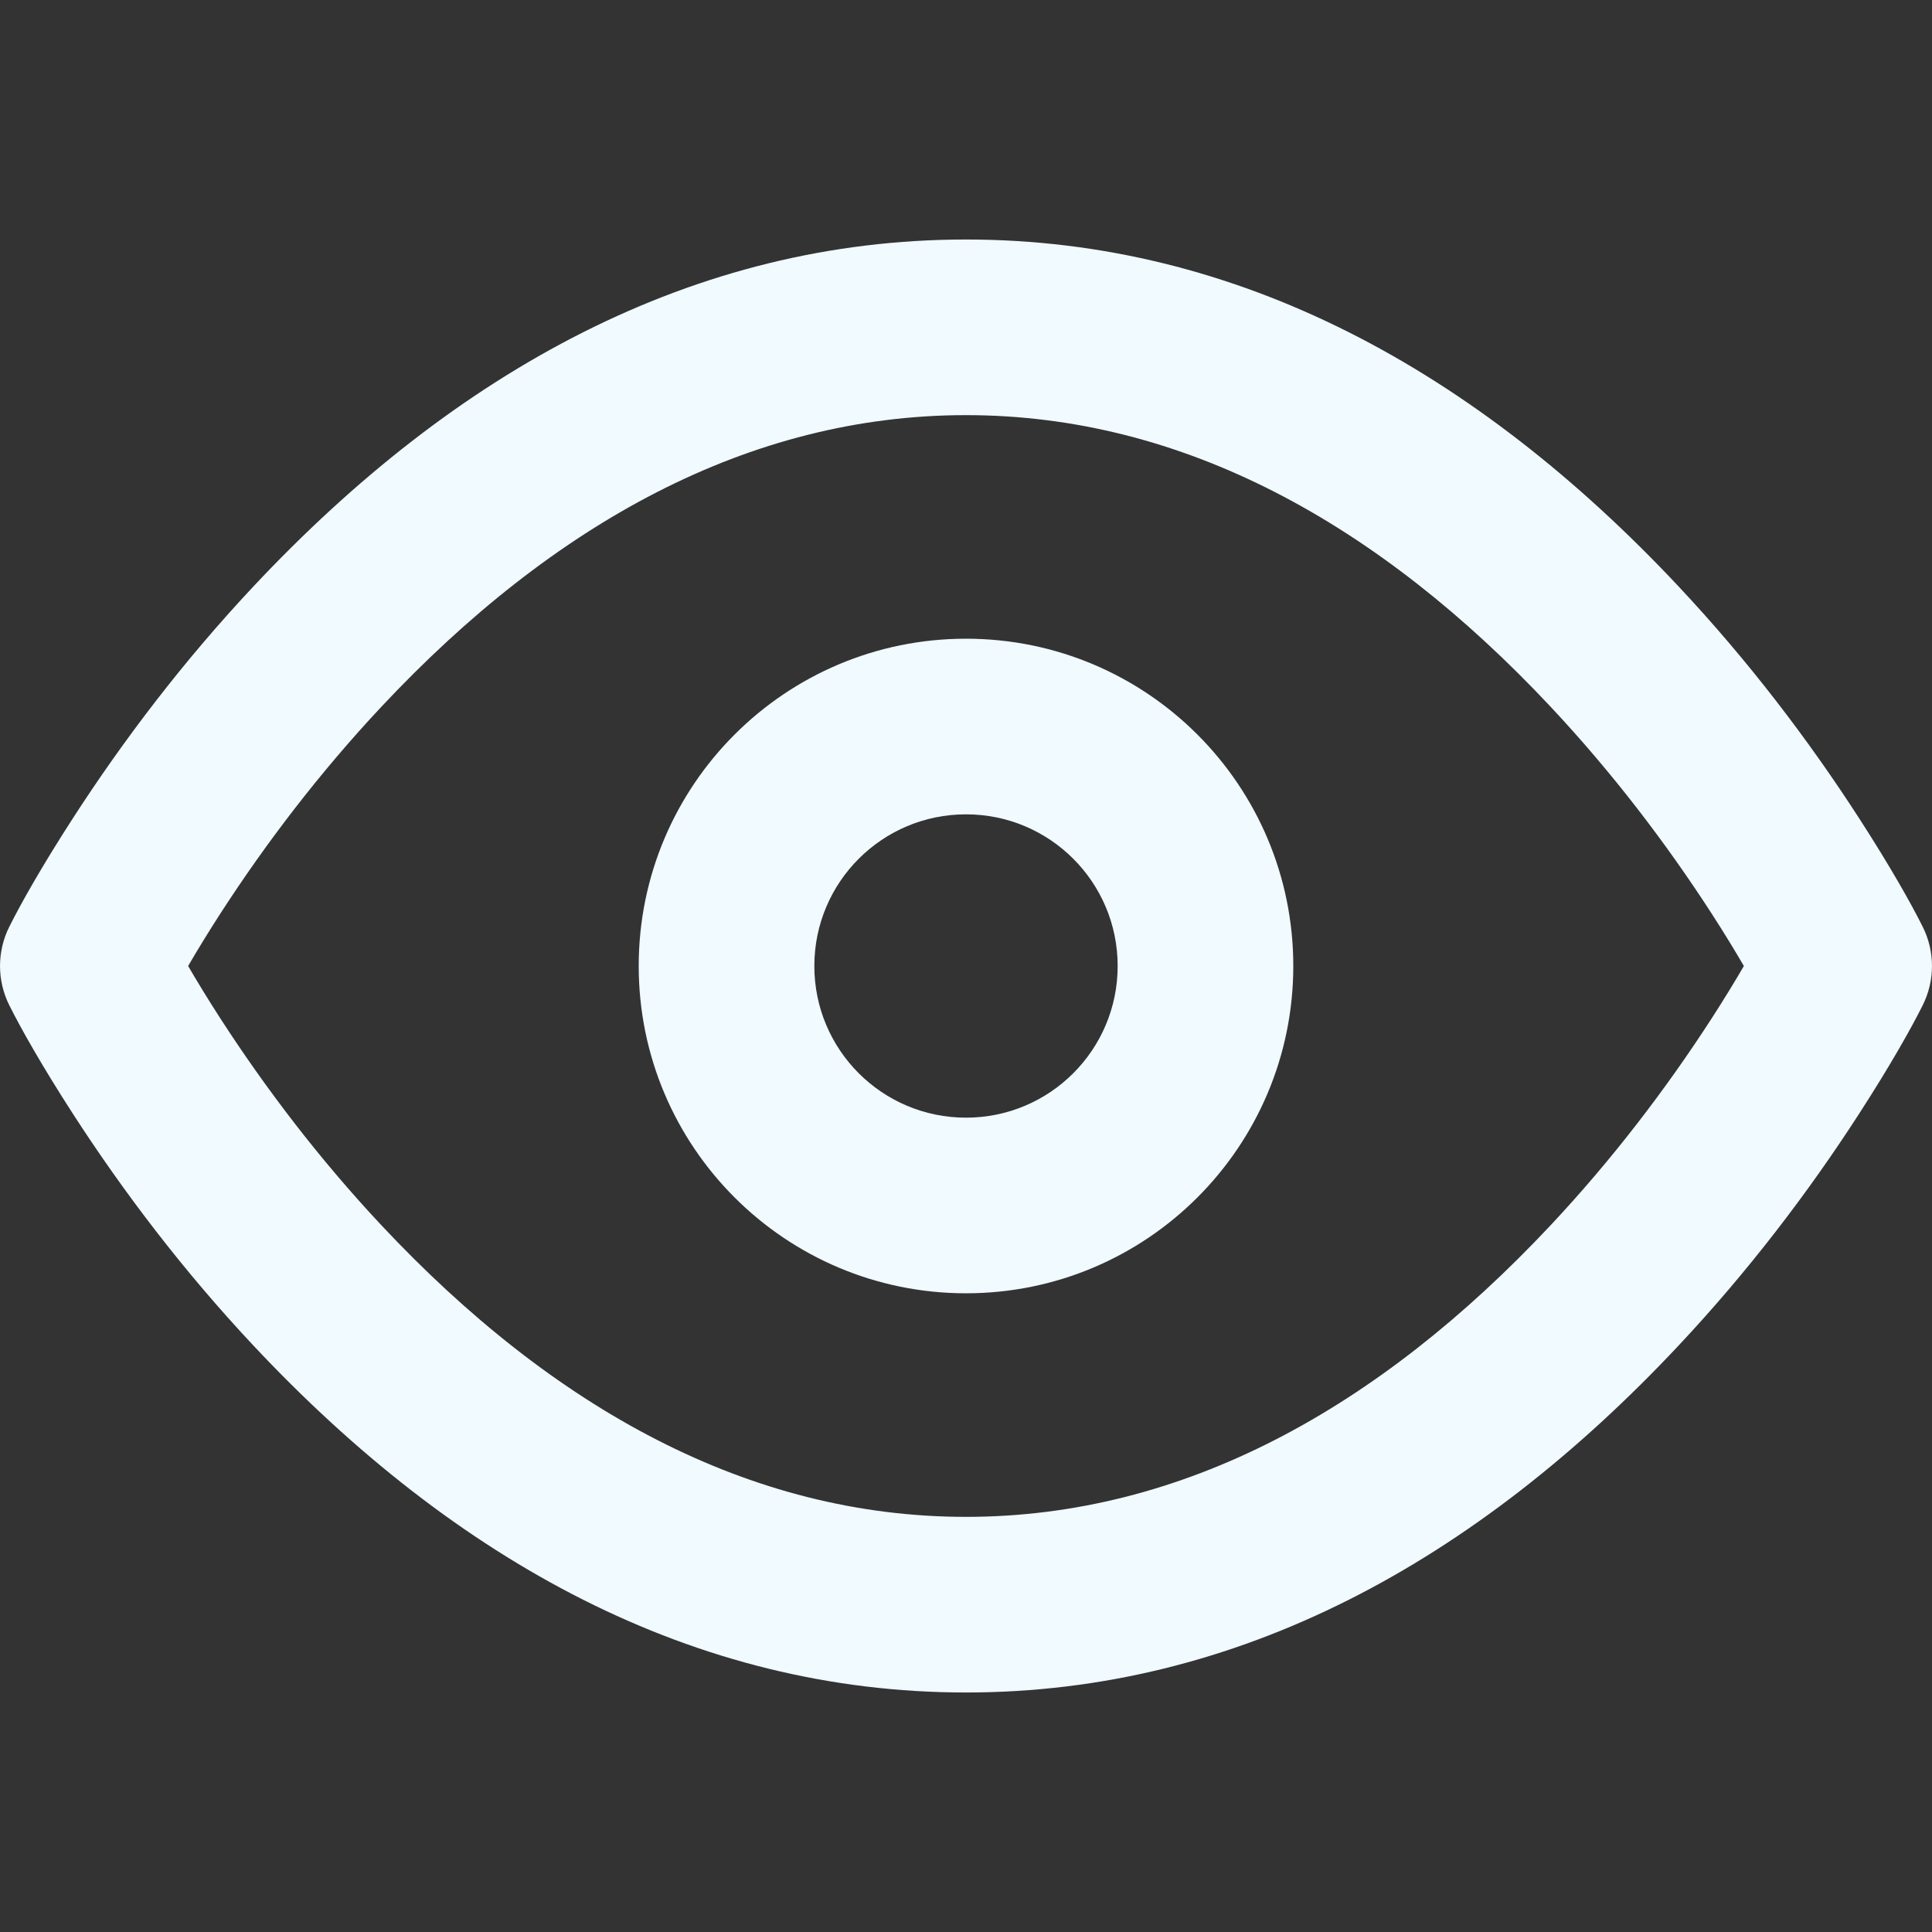 <?xml version="1.0" encoding="UTF-8"?>
<svg width="32px" height="32px" viewBox="0 0 32 32" version="1.1" xmlns="http://www.w3.org/2000/svg" xmlns:xlink="http://www.w3.org/1999/xlink">
    <rect x="0" y="0" width="32" height="32" fill="#333333" stroke="none"/>
    <!-- Generator: Sketch 53.2 (72643) - https://sketchapp.com -->
    <title>ic/eye</title>
    <desc>Created with Sketch.</desc>
    <g id="ic/eye" stroke="none" stroke-width="1" fill="none" fill-rule="evenodd">
        <path d="M3.647,16.864 C4.403,18.034 5.297,19.206 6.317,20.294 C9.166,23.333 12.412,25.124 16,25.124 C19.588,25.124 22.834,23.333 25.683,20.294 C26.703,19.206 27.597,18.034 28.353,16.864 C28.551,16.557 28.728,16.268 28.884,16 C28.728,15.732 28.551,15.443 28.353,15.136 C27.597,13.966 26.703,12.794 25.683,11.706 C22.834,8.667 19.588,6.876 16,6.876 C12.412,6.876 9.166,8.667 6.317,11.706 C5.297,12.794 4.403,13.966 3.647,15.136 C3.449,15.443 3.272,15.732 3.116,16 C3.272,16.268 3.449,16.557 3.647,16.864 Z M0.154,15.35 C0.341,14.974 0.693,14.349 1.204,13.558 C2.049,12.249 3.046,10.941 4.195,9.716 C7.545,6.143 11.489,3.967 16,3.967 C20.511,3.967 24.455,6.143 27.805,9.716 C28.954,10.941 29.951,12.249 30.796,13.558 C31.307,14.349 31.659,14.974 31.846,15.35 C32.051,15.759 32.051,16.241 31.846,16.65 C31.659,17.026 31.307,17.651 30.796,18.442 C29.951,19.751 28.954,21.059 27.805,22.284 C24.455,25.857 20.511,28.033 16,28.033 C11.489,28.033 7.545,25.857 4.195,22.284 C3.046,21.059 2.049,19.751 1.204,18.442 C0.693,17.651 0.341,17.026 0.154,16.65 C-0.051,16.241 -0.051,15.759 0.154,15.35 Z M16,21.421 C13.006,21.421 10.579,18.994 10.579,16 C10.579,13.006 13.006,10.579 16,10.579 C18.994,10.579 21.421,13.006 21.421,16 C21.421,18.994 18.994,21.421 16,21.421 Z M16,18.512 C17.388,18.512 18.512,17.388 18.512,16 C18.512,14.612 17.388,13.488 16,13.488 C14.612,13.488 13.488,14.612 13.488,16 C13.488,17.388 14.612,18.512 16,18.512 Z" id="Combined-Shape" fill="#F0FAFF" fill-rule="nonzero"></path>
    </g>
</svg>